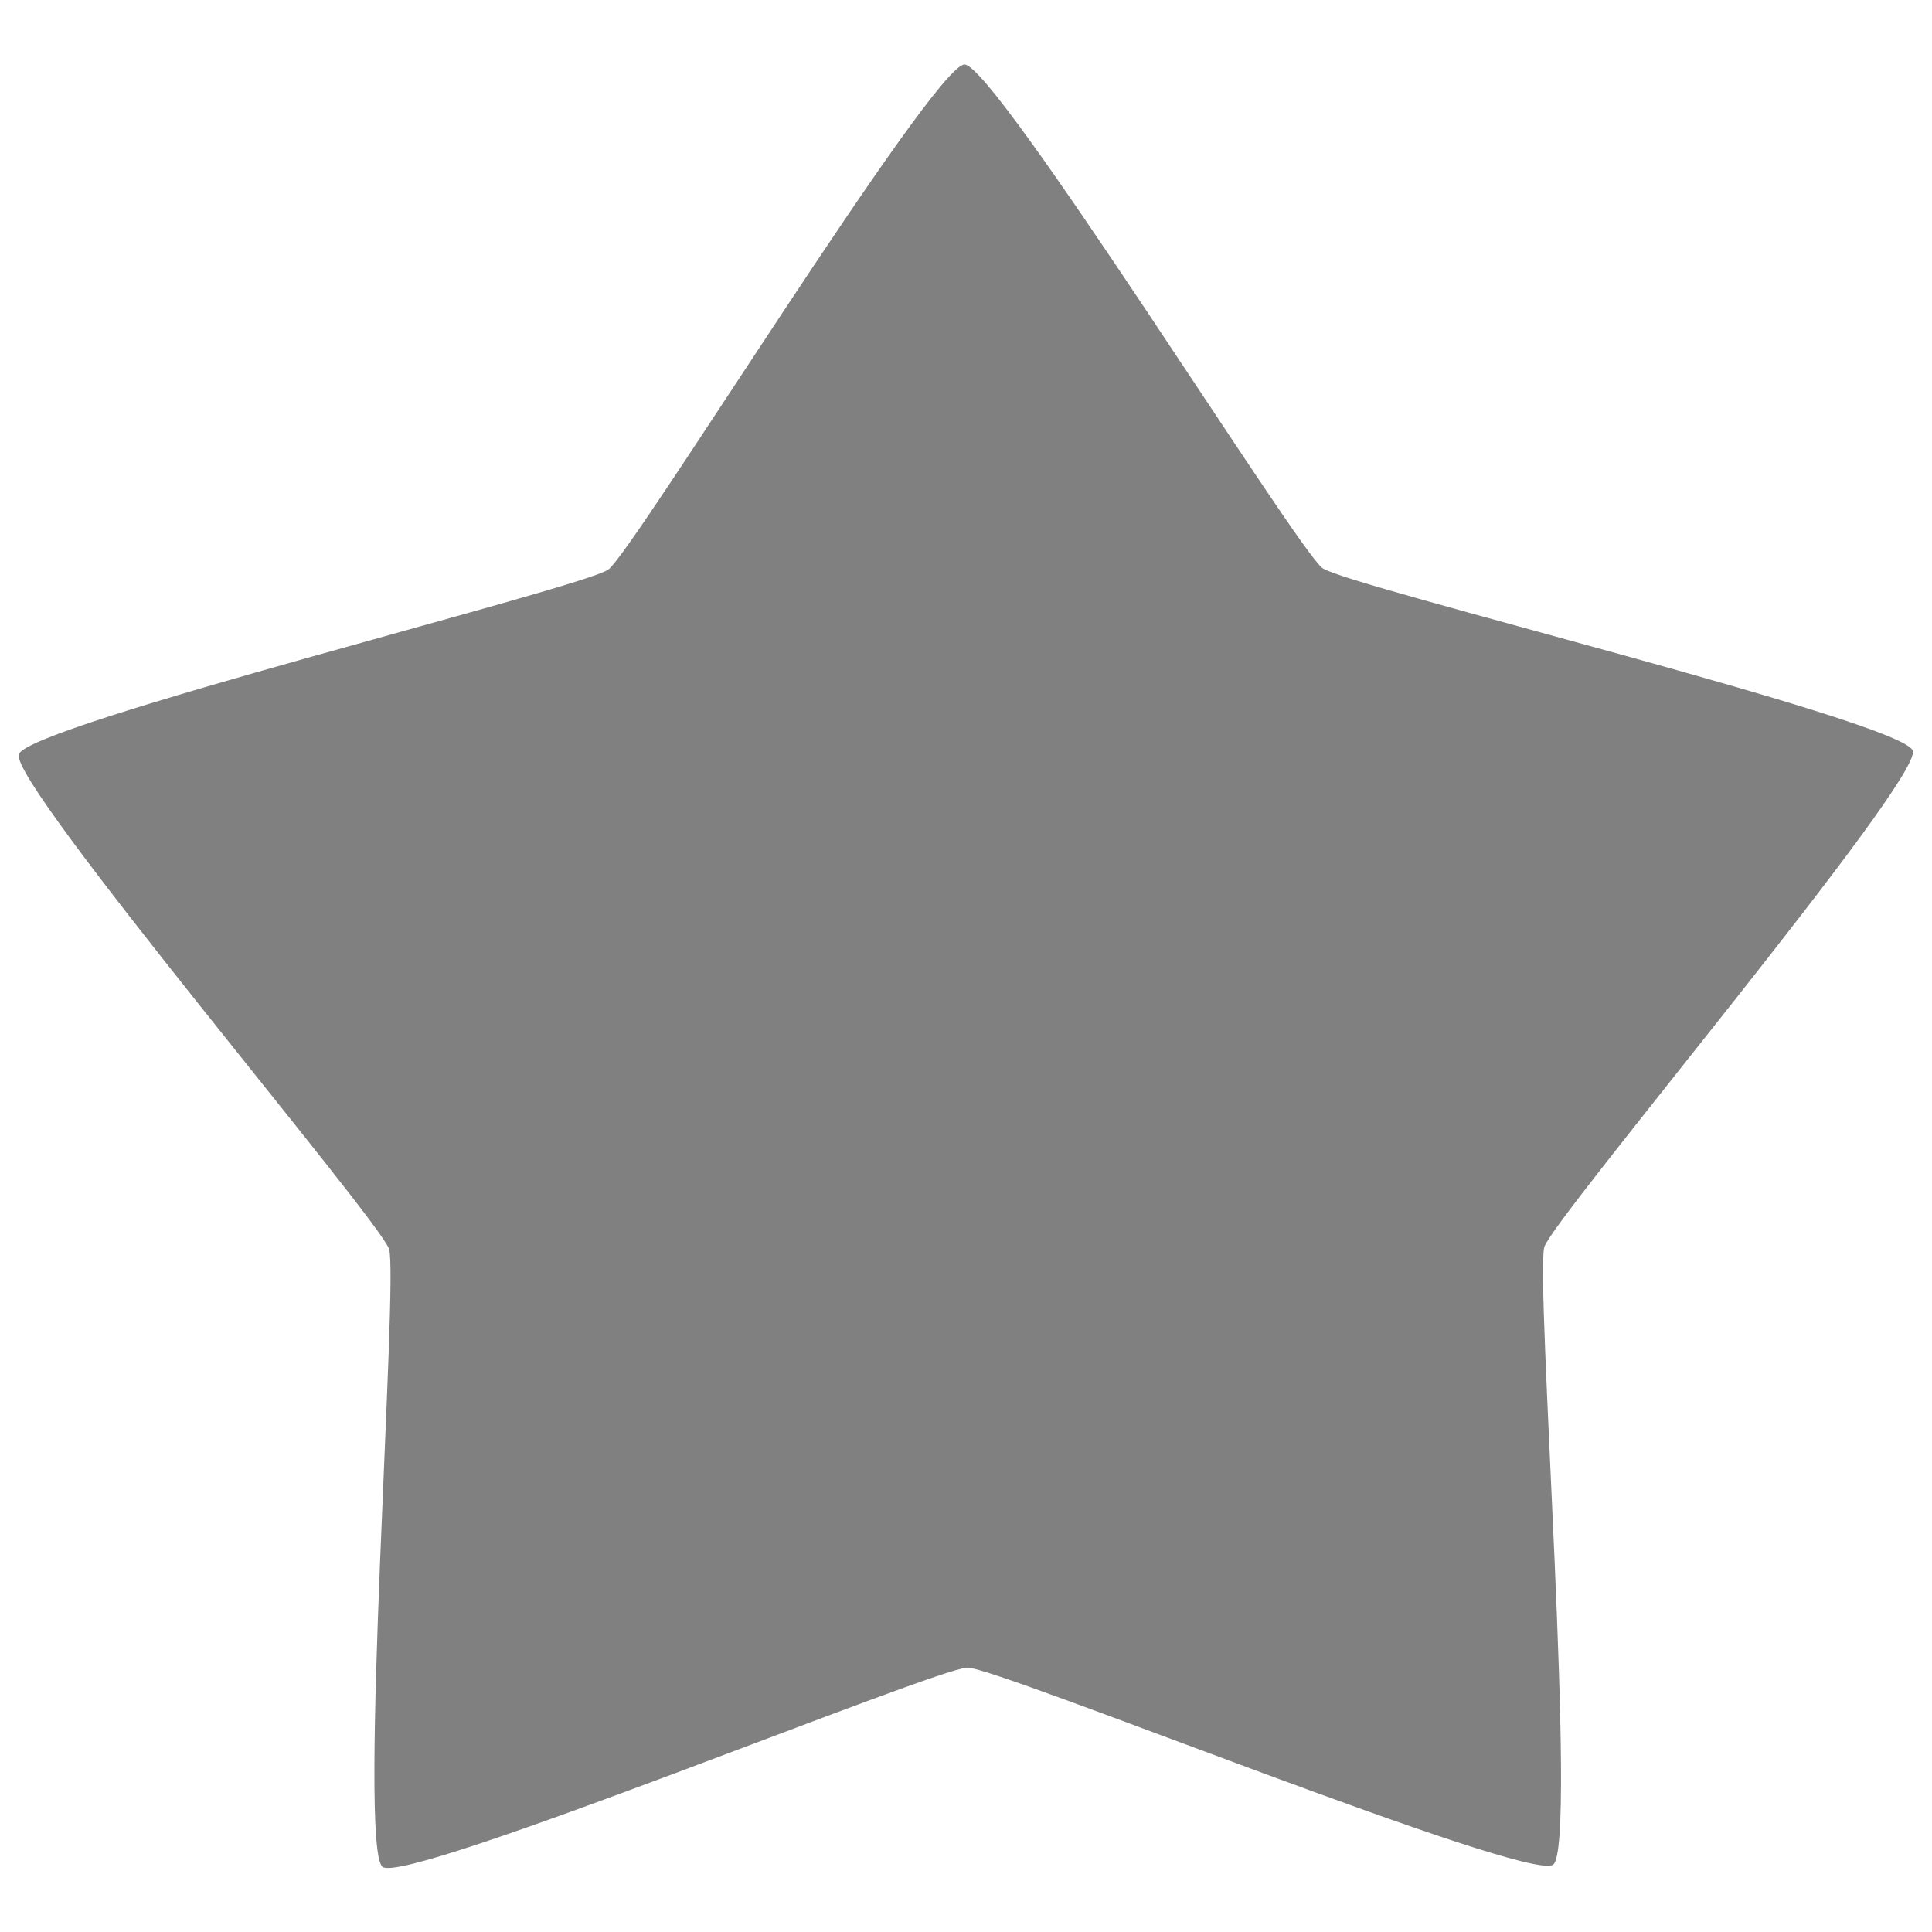 <?xml version="1.0" encoding="UTF-8" standalone="no"?>
<!-- Created with Inkscape (http://www.inkscape.org/) -->

<svg
   xmlns:dc="http://purl.org/dc/elements/1.1/"
   xmlns:cc="http://creativecommons.org/ns#"
   xmlns:rdf="http://www.w3.org/1999/02/22-rdf-syntax-ns#"
   xmlns:svg="http://www.w3.org/2000/svg"
   xmlns="http://www.w3.org/2000/svg"
   xmlns:sodipodi="http://sodipodi.sourceforge.net/DTD/sodipodi-0.dtd"
   xmlns:inkscape="http://www.inkscape.org/namespaces/inkscape"
   width="90"
   height="90"
   id="svg3289"
   version="1.1"
   inkscape:version="0.48.3.1 r9886"
   sodipodi:docname="favorite-selected@30.svg">
  <defs
     id="defs3291" />
  <sodipodi:namedview
     id="base"
     pagecolor="#ffffff"
     bordercolor="#666666"
     borderopacity="1.0"
     inkscape:pageopacity="0.0"
     inkscape:pageshadow="2"
     inkscape:zoom="6.3664629"
     inkscape:cx="4.7828757"
     inkscape:cy="57.661416"
     inkscape:document-units="px"
     inkscape:current-layer="g4451"
     showgrid="true"
     inkscape:window-width="1920"
     inkscape:window-height="1029"
     inkscape:window-x="0"
     inkscape:window-y="24"
     inkscape:window-maximized="1"
     fit-margin-top="0"
     fit-margin-left="0"
     fit-margin-right="0"
     fit-margin-bottom="0">
    <inkscape:grid
       type="xygrid"
       id="grid3061"
       empspacing="6"
       visible="true"
       enabled="true"
       snapvisiblegridlinesonly="true"
       originx="0px"
       originy="-7.412756e-05px" />
  </sodipodi:namedview>
  <g
     inkscape:label="Layer 1"
     inkscape:groupmode="layer"
     id="layer1"
     transform="translate(0,-962.362)">
    <g
       style="display:inline"
       transform="translate(-789,604.362)"
       id="g4451">
      <g
         transform="matrix(1.875,0,0,1.875,249,-1435.179)"
         id="g4143">
        <rect
           style="opacity:0.212;fill:none;stroke:none"
           id="rect4145"
           width="48"
           height="48"
           x="288"
           y="152"
           transform="translate(0,804.362)" />
      </g>
      <path
         sodipodi:type="star"
         style="color:#000000;fill:#808080;fill-opacity:1;fill-rule:nonzero;stroke:none;stroke-width:6;marker:none;visibility:visible;display:inline;overflow:visible;enable-background:accumulate"
         id="path3008"
         sodipodi:sides="5"
         sodipodi:cx="-29"
         sodipodi:cy="6"
         sodipodi:r1="13.601471"
         sodipodi:r2="8.2968969"
         sodipodi:arg1="-2.8797933"
         sodipodi:arg2="-2.2514747"
         inkscape:flatsided="false"
         inkscape:rounded="0.05"
         inkscape:randomized="0"
         d="m -42.138,2.48 c 0.109,-0.408 7.589,-2.662 7.917,-2.928 0.328,-0.266 4.088,-7.113 4.51,-7.135 0.421,-0.022 4.877,6.395 5.231,6.624 0.354,0.23 8.028,1.69 8.179,2.084 0.151,0.394 -4.575,6.614 -4.684,7.022 -0.109,0.408 0.873,8.157 0.545,8.423 -0.328,0.266 -7.704,-2.307 -8.125,-2.285 -0.421,0.022 -7.488,3.351 -7.842,3.122 -0.354,-0.23 -0.187,-8.04 -0.338,-8.434 -0.151,-0.394 -5.501,-6.086 -5.392,-6.494 z"
         transform="matrix(3.406,0.172,-0.172,3.406,933.82,391.943)"
         inkscape:transform-center-x="0.025761417"
         inkscape:transform-center-y="-4.3769756" />
    </g>
  </g>
</svg>

